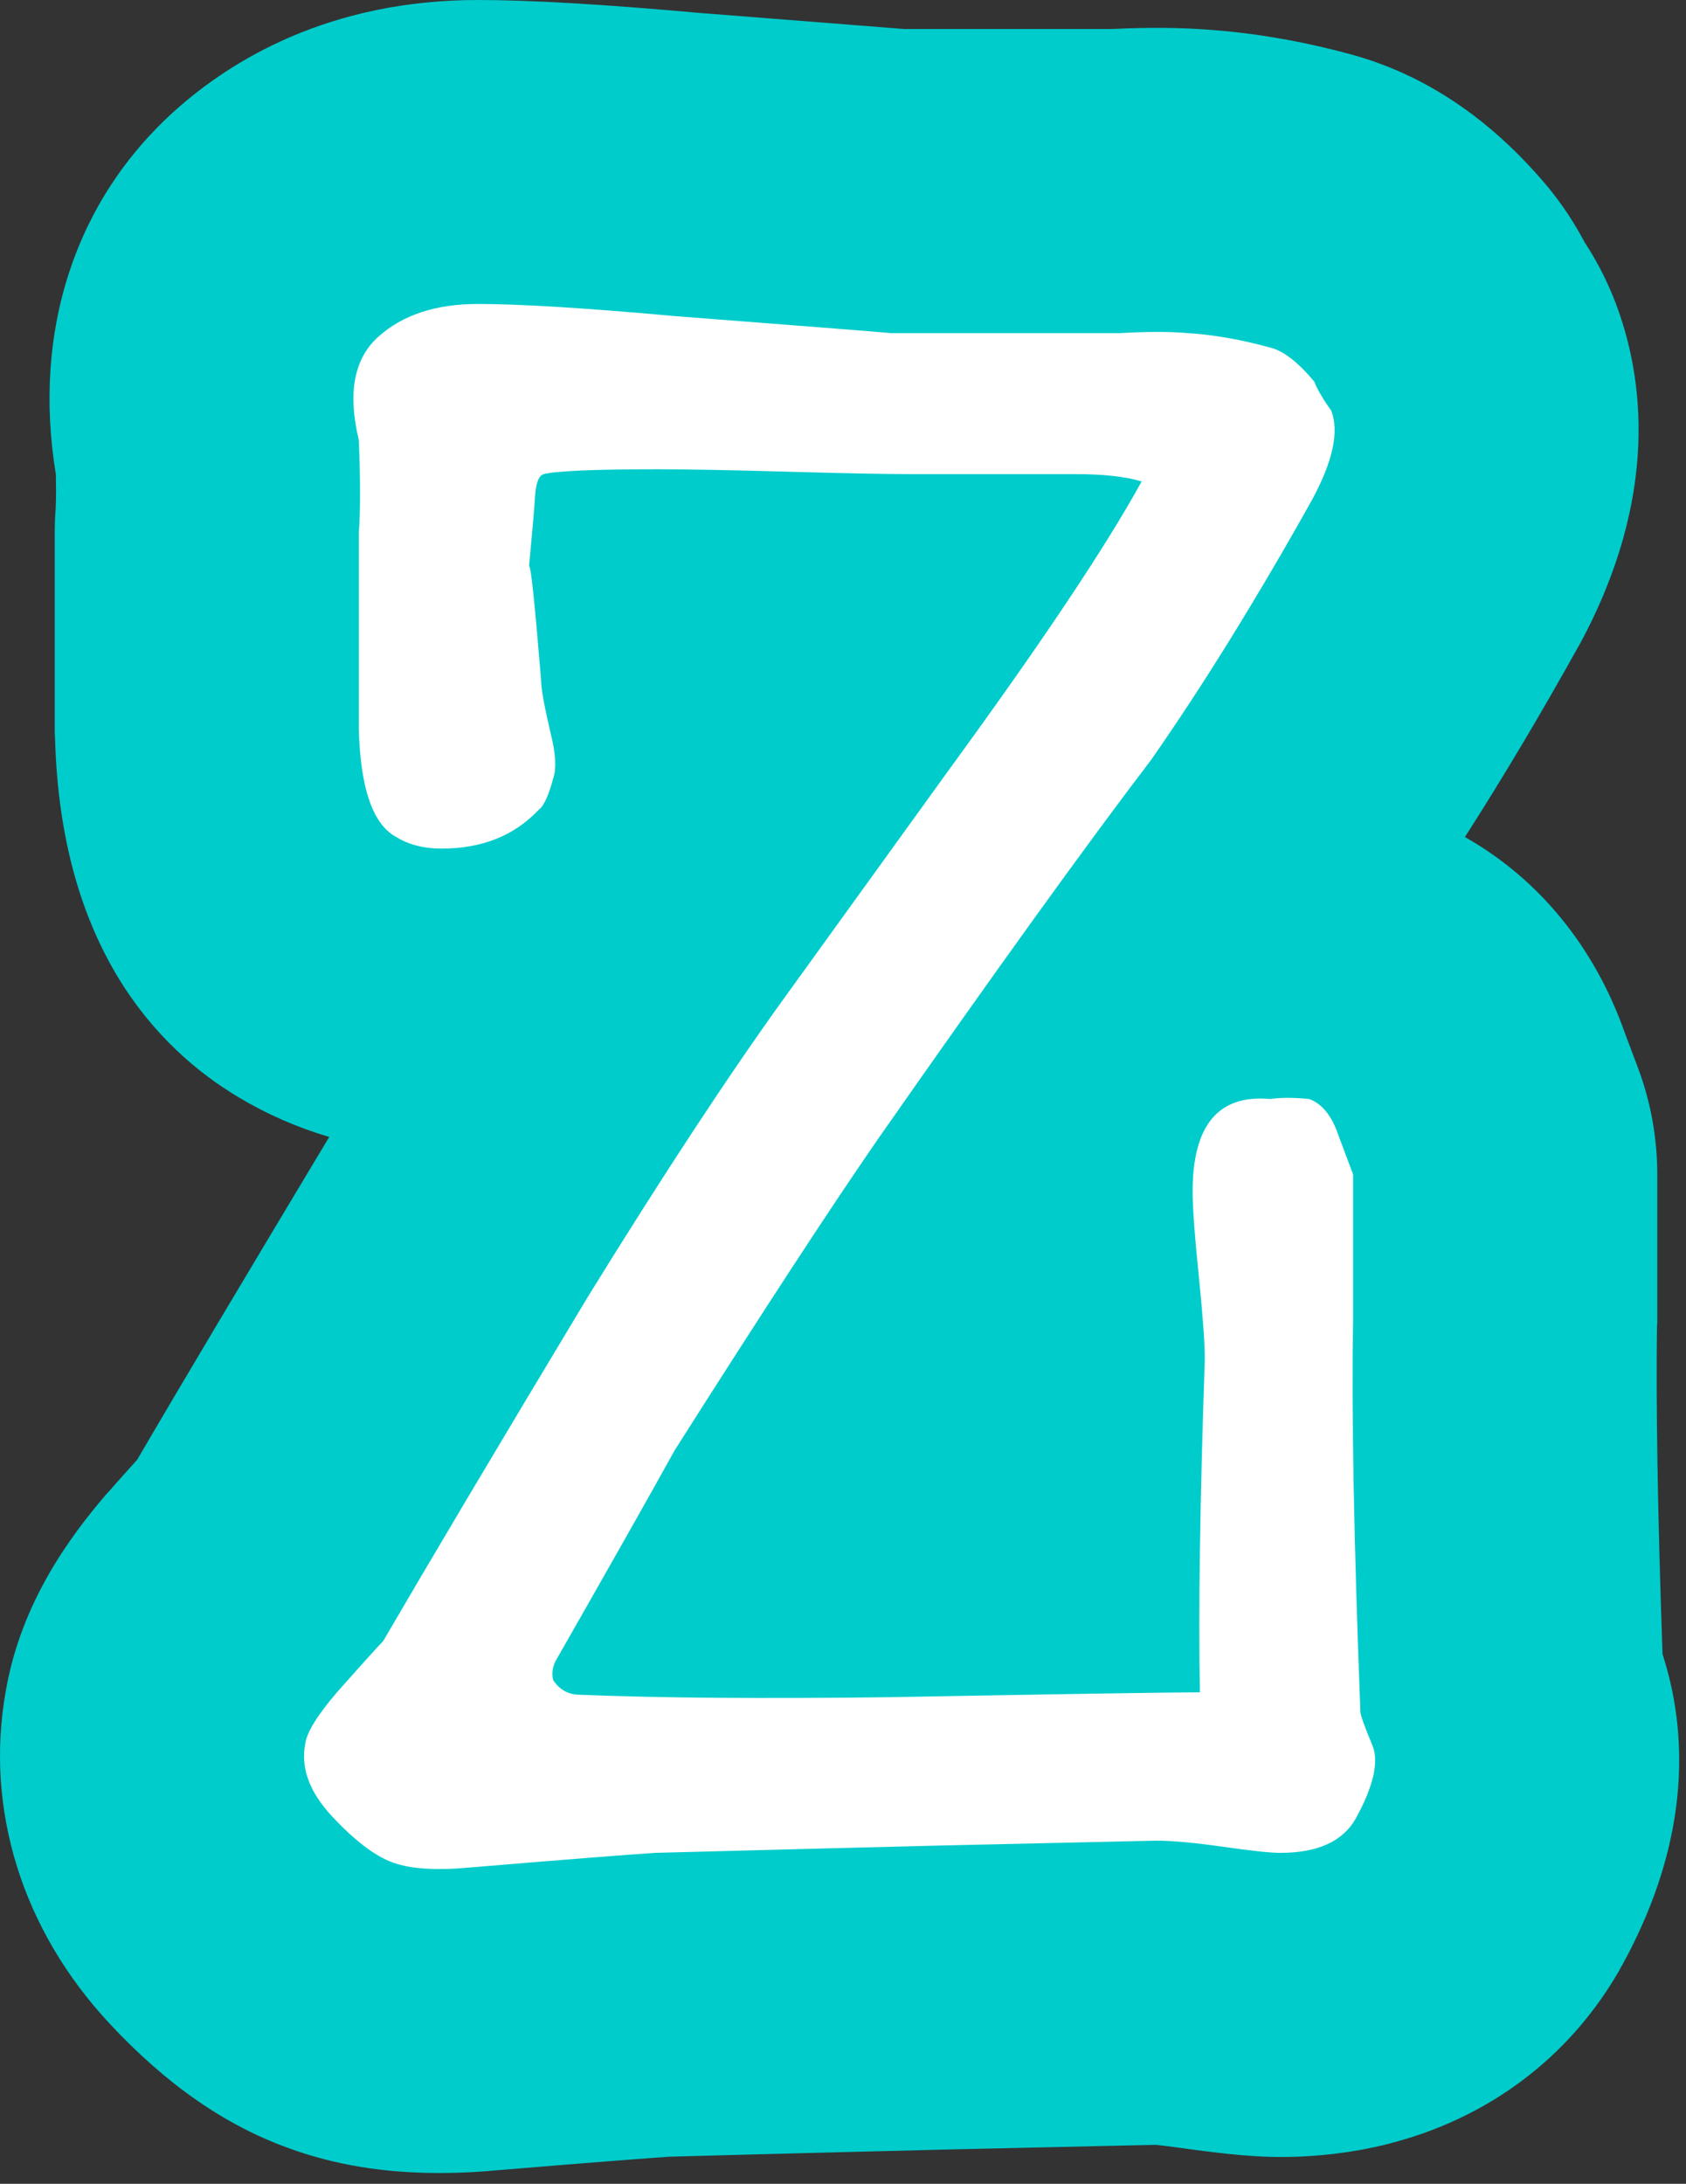 <svg version="1.1" width="61" height="79" xmlns="http://www.w3.org/2000/svg" xmlns:xlink="http://www.w3.org/1999/xlink">
  <rect width="100%" height="100%" fill="#333333" stroke="none"/>
  <!-- Exported by Scratch - http://scratch.mit.edu/ -->
  <g id="ID0.7990386625751853">
    <g id="ID0.0772585030645132">
      <g id="ID0.2932801190763712">
        <path id="ID0.20556301018223166" fill="#00CCCC" d="M 58.691 71.090 C 58.651 71.150 58.621 71.210 58.591 71.270 C 56.131 75.560 51.651 78.030 46.321 78.030 C 45.391 78.030 44.341 77.930 42.701 77.700 C 42.201 77.630 41.921 77.600 41.801 77.590 L 34.251 77.760 C 31.911 77.820 28.561 77.900 24.211 78.020 C 23.501 78.070 21.841 78.190 17.991 78.510 C 17.271 78.580 16.561 78.610 15.901 78.610 C 13.901 78.610 12.121 78.320 10.471 77.720 C 8.151 76.890 6.021 75.410 3.971 73.210 C 0.801 69.820 -0.559 65.440 0.211 61.160 C 0.771 57.950 2.541 55.580 3.841 54.060 C 3.881 54.020 3.921 53.970 3.961 53.930 C 4.371 53.460 4.701 53.100 4.961 52.810 C 6.601 50 8.911 46.130 11.821 41.280 C 11.841 41.240 11.871 41.200 11.891 41.170 C 11.901 41.150 11.911 41.140 11.911 41.130 C 10.761 40.790 9.661 40.310 8.641 39.700 C 5.671 37.930 2.191 34.250 1.991 26.690 C 1.981 26.590 1.981 26.490 1.981 26.390 L 1.981 19.270 C 1.981 18.990 1.991 18.710 2.011 18.440 C 2.011 18.420 2.041 18.080 2.021 17.160 C 1.171 12 2.701 7.260 6.331 4 C 8.361 2.180 11.911 0 17.291 0 C 19.151 0 21.781 0.150 25.331 0.470 C 29.151 0.770 31.601 0.960 32.711 1.050 L 40.221 1.050 C 41.631 0.980 42.751 1 43.801 1.080 C 45.421 1.200 47.111 1.490 48.811 1.950 C 51.521 2.670 53.931 4.290 55.991 6.750 C 56.511 7.380 56.961 8.060 57.341 8.780 C 57.781 9.450 58.141 10.160 58.431 10.900 C 59.461 13.580 60.081 17.920 57.131 23.350 C 57.101 23.390 57.081 23.430 57.061 23.470 C 55.701 25.910 54.341 28.190 53.001 30.280 C 55.671 31.790 57.681 34.240 58.781 37.350 L 59.251 38.600 C 59.721 39.840 59.961 41.160 59.961 42.490 L 59.961 47.760 C 59.961 47.830 59.961 47.900 59.951 47.960 C 59.911 50.730 59.971 54.720 60.151 59.840 C 61.001 62.460 61.291 66.360 58.691 71.090 Z "/>
      </g>
    </g>
    <g id="ID0.1001403839327395">
      <path id="ID0.6049201069399714" fill="#FFFFFF" d="M 49.661 63.158 C 49.894 63.745 49.690 64.624 49.046 65.797 C 48.575 66.618 47.667 67.028 46.318 67.028 C 45.966 67.028 45.277 66.955 44.252 66.808 C 43.225 66.662 42.418 66.587 41.833 66.587 L 34.005 66.763 C 31.600 66.823 28.169 66.910 23.713 67.028 C 22.775 67.087 20.547 67.262 17.028 67.555 C 15.797 67.672 14.858 67.613 14.214 67.379 C 13.568 67.146 12.835 66.587 12.015 65.708 C 11.193 64.828 10.871 63.948 11.047 63.068 C 11.105 62.659 11.486 62.043 12.191 61.221 C 13.129 60.163 13.686 59.547 13.862 59.369 C 15.504 56.549 17.966 52.406 21.251 46.942 C 24.007 42.477 26.382 38.864 28.376 36.102 C 30.369 33.340 32.363 30.578 34.357 27.816 C 37.700 23.233 40.015 19.767 41.305 17.416 C 40.719 17.240 39.927 17.152 38.931 17.152 L 32.950 17.152 C 32.070 17.152 30.589 17.123 28.508 17.064 C 26.426 17.006 24.858 16.976 23.802 16.976 C 21.515 16.976 20.137 17.035 19.668 17.152 C 19.492 17.211 19.389 17.475 19.360 17.943 C 19.330 18.414 19.256 19.263 19.140 20.495 C 19.198 20.378 19.344 21.757 19.579 24.629 C 19.579 24.923 19.696 25.567 19.931 26.565 C 20.107 27.268 20.136 27.796 20.019 28.148 C 19.843 28.794 19.667 29.174 19.492 29.292 C 18.612 30.230 17.438 30.699 15.973 30.699 C 15.327 30.699 14.771 30.553 14.302 30.260 C 13.480 29.791 13.040 28.500 12.983 26.389 C 12.983 24.689 12.983 22.315 12.983 19.265 C 13.041 18.503 13.041 17.389 12.983 15.922 C 12.572 14.222 12.806 12.975 13.686 12.184 C 14.566 11.392 15.767 10.996 17.292 10.996 C 18.816 10.996 21.191 11.142 24.417 11.435 C 28.991 11.787 31.600 11.994 32.245 12.051 C 33.594 12.051 35.412 12.051 37.699 12.051 C 38.344 12.051 39.282 12.051 40.513 12.051 C 41.509 11.993 42.329 11.993 42.976 12.051 C 43.914 12.110 44.911 12.285 45.966 12.577 C 46.435 12.693 46.963 13.101 47.549 13.803 C 47.666 14.096 47.871 14.447 48.165 14.856 C 48.458 15.616 48.223 16.697 47.461 18.098 C 45.467 21.663 43.532 24.788 41.656 27.477 C 39.251 30.632 35.968 35.190 31.804 41.150 C 30.103 43.604 27.640 47.374 24.415 52.457 C 23.477 54.151 22.040 56.692 20.104 60.082 C 19.986 60.315 19.958 60.550 20.016 60.783 C 20.250 61.135 20.573 61.309 20.984 61.309 C 23.916 61.427 27.639 61.455 32.155 61.397 C 38.605 61.280 42.358 61.221 43.414 61.221 C 43.355 58.348 43.414 54.331 43.590 49.170 C 43.590 48.584 43.516 47.573 43.370 46.135 C 43.223 44.699 43.150 43.688 43.150 43.101 C 43.150 40.697 44.088 39.582 45.964 39.758 C 46.316 39.700 46.784 39.700 47.371 39.758 C 47.840 39.934 48.192 40.374 48.427 41.077 C 48.603 41.548 48.779 42.016 48.955 42.484 L 48.955 47.762 C 48.895 51.046 48.983 55.766 49.219 61.923 C 49.221 62.044 49.367 62.454 49.661 63.158 Z "/>
    </g>
  </g>
</svg>
